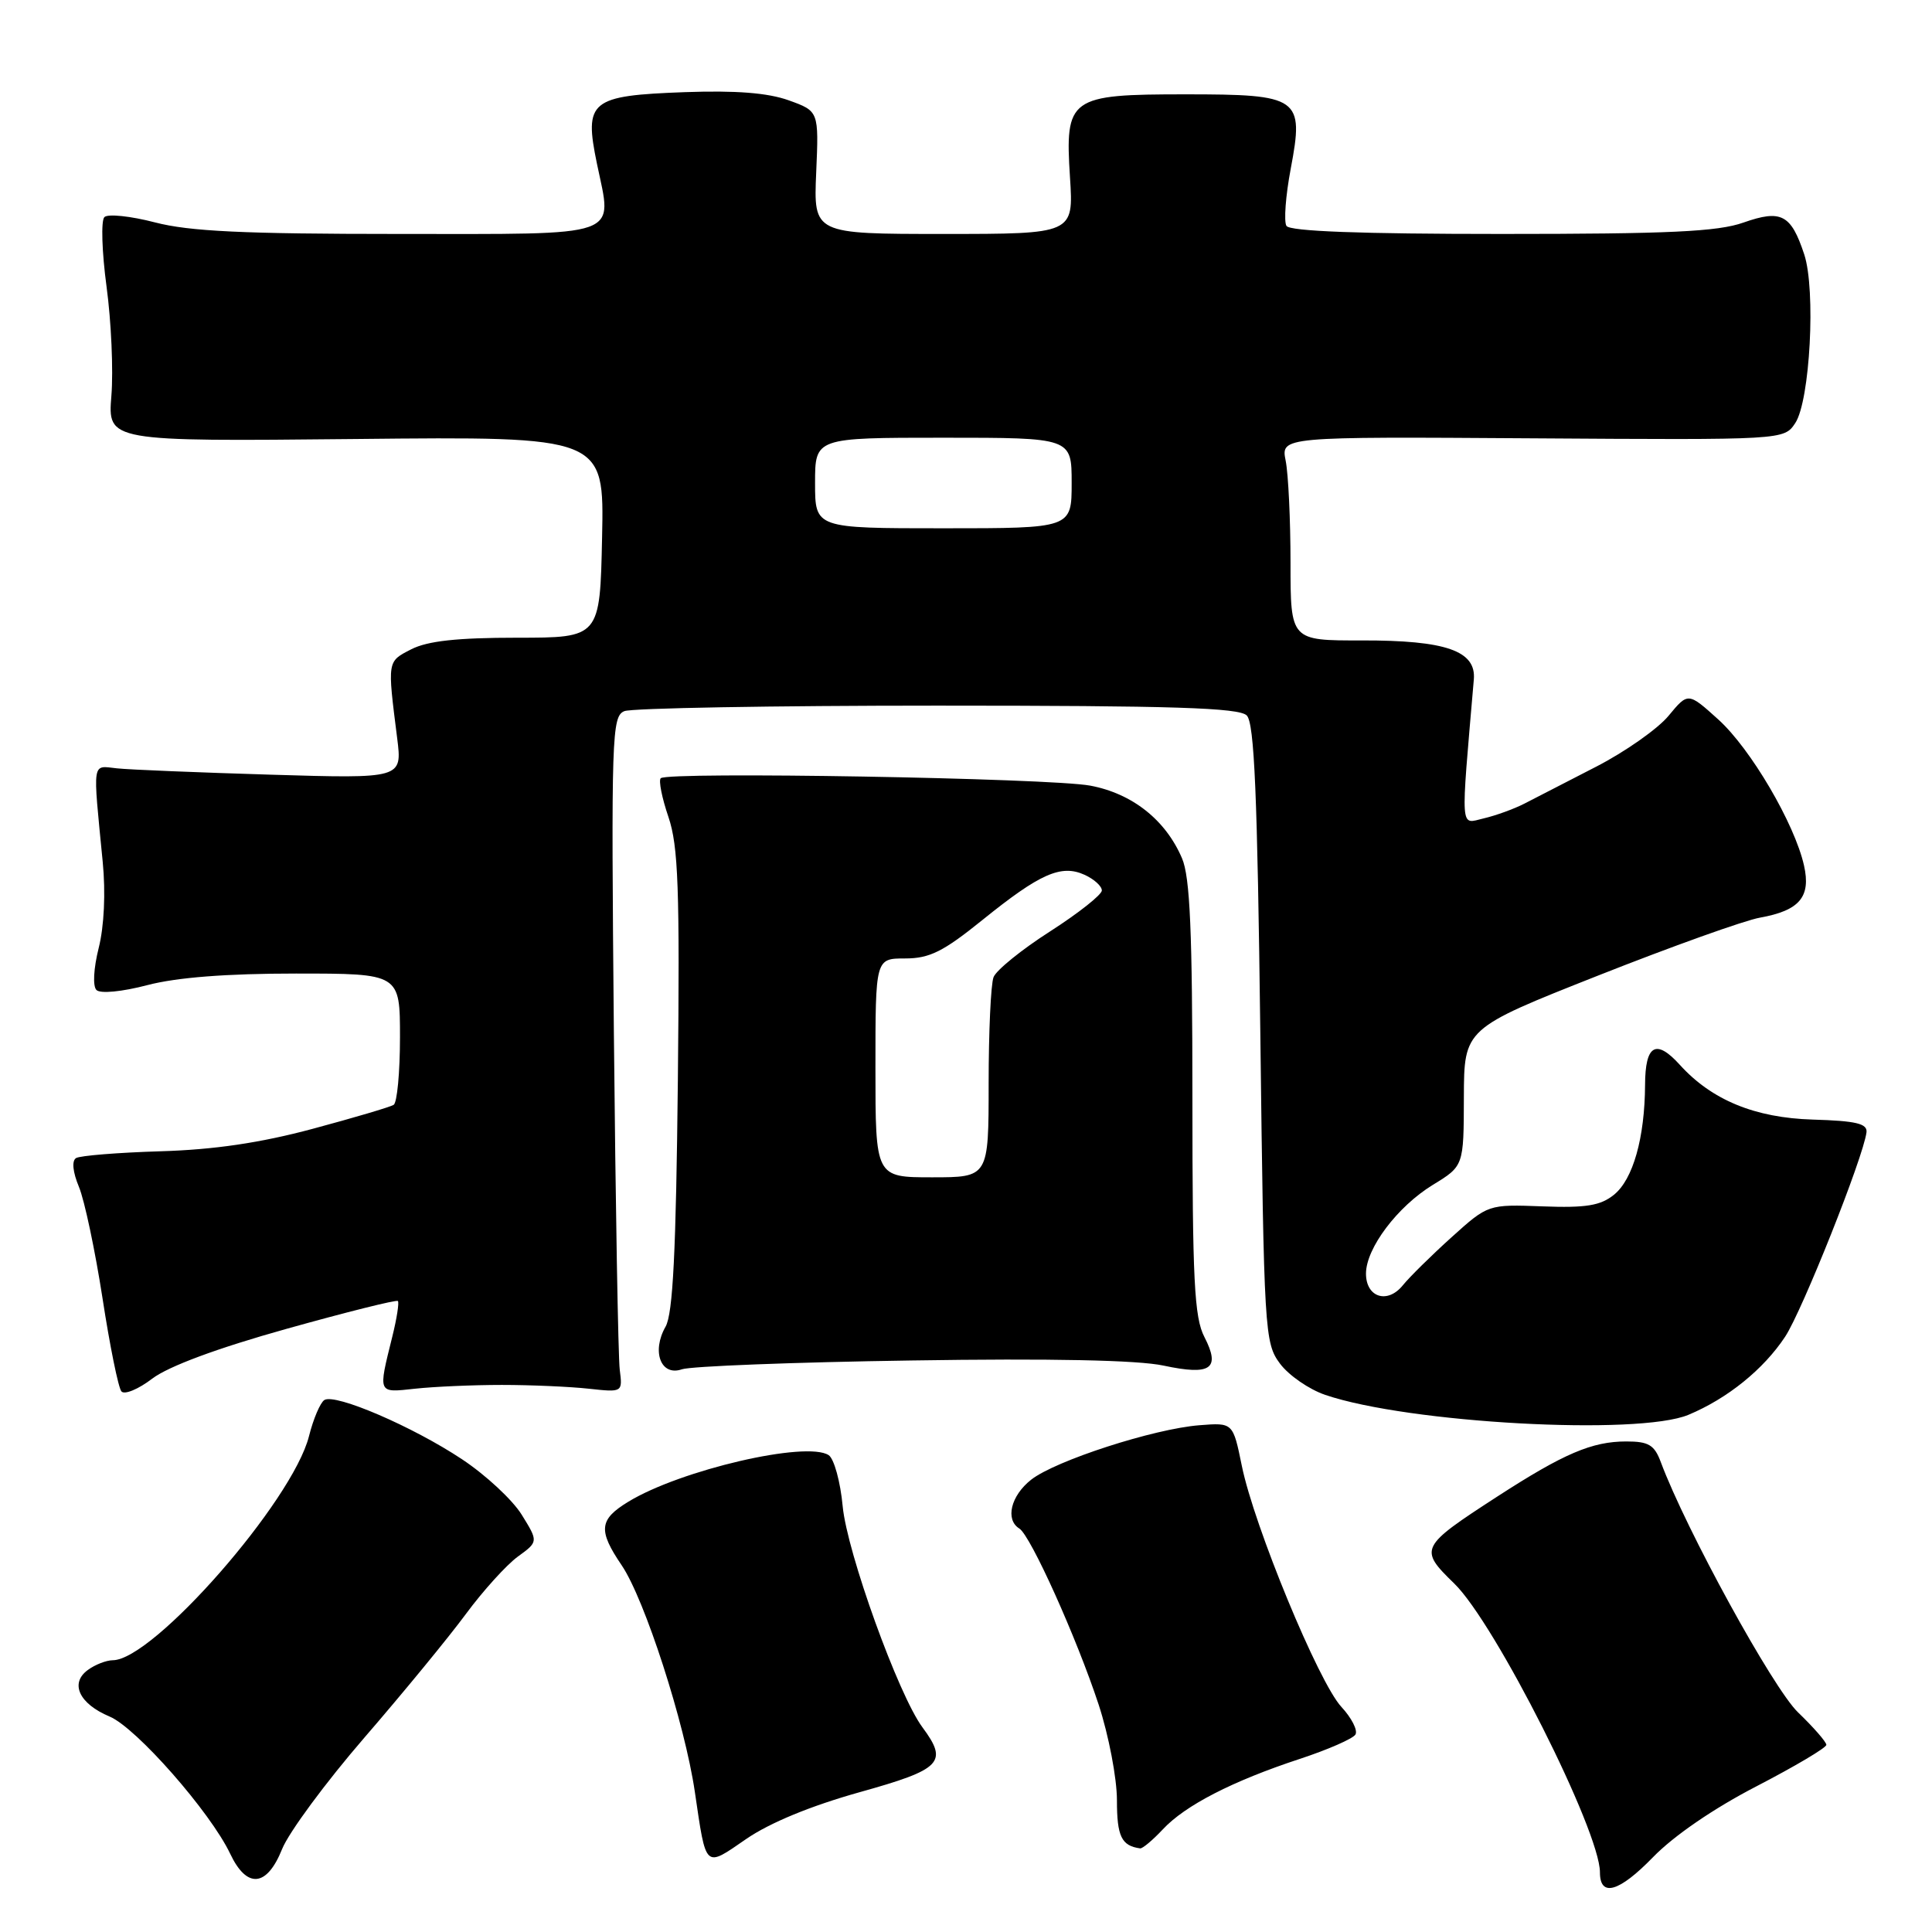 <?xml version="1.0" encoding="UTF-8" standalone="no"?>
<!DOCTYPE svg PUBLIC "-//W3C//DTD SVG 1.1//EN" "http://www.w3.org/Graphics/SVG/1.1/DTD/svg11.dtd" >
<svg xmlns="http://www.w3.org/2000/svg" xmlns:xlink="http://www.w3.org/1999/xlink" version="1.1" viewBox="0 0 256 256">
 <g >
 <path fill="currentColor"
d=" M 232.77 236.68 C 237.84 234.05 242.00 231.59 242.00 231.20 C 242.00 230.82 240.31 228.88 238.25 226.90 C 234.93 223.71 223.40 202.68 220.07 193.75 C 219.22 191.46 218.46 191.00 215.49 191.00 C 210.95 191.00 207.21 192.60 198.43 198.28 C 188.11 204.97 187.98 205.24 192.69 209.82 C 198.11 215.07 212.00 242.61 212.00 248.09 C 212.00 251.44 214.53 250.72 219.02 246.10 C 221.78 243.25 227.11 239.60 232.77 236.68 Z  M 37.38 245.01 C 38.26 242.81 43.16 236.17 48.27 230.26 C 53.39 224.34 59.44 216.97 61.72 213.88 C 64.00 210.79 67.10 207.37 68.60 206.27 C 71.34 204.28 71.34 204.28 69.13 200.71 C 67.92 198.75 64.36 195.44 61.22 193.36 C 54.70 189.03 44.43 184.61 42.98 185.51 C 42.44 185.85 41.52 188.00 40.94 190.31 C 38.77 198.90 20.31 219.98 14.94 219.99 C 14.08 220.00 12.60 220.57 11.64 221.28 C 9.22 223.04 10.49 225.76 14.52 227.45 C 18.05 228.92 27.87 240.10 30.50 245.63 C 32.71 250.30 35.36 250.06 37.38 245.01 Z  M 113.89 237.48 C 124.79 234.44 125.67 233.52 122.23 228.88 C 119.05 224.60 112.24 205.72 111.66 199.59 C 111.36 196.35 110.52 193.30 109.81 192.82 C 106.88 190.89 90.17 194.77 83.25 198.99 C 79.38 201.35 79.23 202.77 82.37 207.40 C 85.43 211.91 90.74 228.36 92.07 237.43 C 93.59 247.74 93.32 247.50 98.87 243.68 C 101.99 241.53 107.46 239.28 113.89 237.48 Z  M 154.08 242.40 C 157.04 239.22 163.31 236.00 172.24 233.06 C 175.95 231.84 179.26 230.39 179.60 229.84 C 179.94 229.29 179.10 227.64 177.74 226.17 C 174.73 222.94 166.17 202.20 164.55 194.24 C 163.38 188.50 163.38 188.50 158.94 188.85 C 152.89 189.32 139.85 193.54 136.63 196.07 C 133.93 198.20 133.17 201.37 135.07 202.54 C 136.56 203.47 142.66 217.01 145.58 225.88 C 146.91 229.94 148.00 235.64 148.00 238.54 C 148.00 243.34 148.60 244.58 151.08 244.92 C 151.39 244.96 152.74 243.83 154.08 242.40 Z  M 223.73 187.47 C 228.90 185.31 233.67 181.46 236.54 177.12 C 238.81 173.68 246.90 153.36 247.32 150.04 C 247.46 148.88 245.94 148.52 240.20 148.35 C 232.53 148.12 226.81 145.76 222.59 141.10 C 219.43 137.61 218.00 138.43 217.98 143.75 C 217.94 150.77 216.39 156.27 213.86 158.31 C 212.08 159.75 210.16 160.07 204.40 159.85 C 197.18 159.58 197.18 159.58 192.34 163.94 C 189.68 166.34 186.77 169.21 185.88 170.31 C 183.85 172.82 181.00 171.92 181.00 168.76 C 181.00 165.40 185.17 159.87 189.86 157.00 C 193.95 154.50 193.95 154.50 193.97 145.40 C 194.00 136.29 194.00 136.29 211.75 129.27 C 221.51 125.41 231.17 121.95 233.22 121.59 C 238.45 120.65 239.98 118.84 239.04 114.68 C 237.79 109.12 231.97 99.21 227.69 95.34 C 223.68 91.72 223.68 91.72 221.09 94.85 C 219.67 96.57 215.35 99.61 211.50 101.59 C 207.65 103.57 203.38 105.77 202.00 106.48 C 200.62 107.19 198.19 108.07 196.60 108.44 C 193.43 109.18 193.53 110.56 195.29 90.03 C 195.61 86.24 191.60 84.84 180.45 84.86 C 171.00 84.88 171.00 84.88 171.00 74.57 C 171.00 68.89 170.71 62.81 170.36 61.06 C 169.72 57.86 169.72 57.86 203.05 58.08 C 236.39 58.30 236.39 58.30 237.88 56.06 C 239.84 53.10 240.62 38.41 239.07 33.71 C 237.32 28.41 236.02 27.73 231.02 29.49 C 227.61 30.70 221.15 31.00 198.93 31.00 C 180.30 31.00 170.90 30.65 170.46 29.93 C 170.10 29.35 170.35 25.93 171.03 22.35 C 172.81 12.92 172.21 12.50 157.07 12.50 C 141.69 12.50 141.10 12.92 141.78 23.52 C 142.26 31.00 142.26 31.00 125.03 31.00 C 107.80 31.00 107.80 31.00 108.15 22.87 C 108.50 14.73 108.50 14.73 104.50 13.29 C 101.73 12.30 97.51 11.97 90.75 12.21 C 78.19 12.67 77.37 13.34 79.10 21.70 C 81.15 31.61 82.89 31.00 52.74 31.00 C 32.33 31.00 25.10 30.66 20.54 29.47 C 17.31 28.63 14.29 28.31 13.83 28.77 C 13.37 29.23 13.50 33.38 14.12 37.99 C 14.74 42.59 15.03 49.09 14.76 52.43 C 14.27 58.50 14.27 58.50 47.16 58.17 C 80.06 57.83 80.06 57.83 79.78 71.17 C 79.50 84.50 79.50 84.50 68.50 84.50 C 60.58 84.50 56.66 84.93 54.50 86.03 C 51.29 87.68 51.32 87.48 52.63 97.83 C 53.30 103.17 53.30 103.17 35.90 102.65 C 26.33 102.36 17.15 101.99 15.50 101.81 C 12.14 101.46 12.28 100.53 13.61 114.20 C 14.01 118.28 13.80 122.74 13.08 125.60 C 12.40 128.32 12.27 130.67 12.78 131.18 C 13.29 131.69 16.14 131.42 19.54 130.53 C 23.44 129.51 30.05 129.00 39.21 129.00 C 53.00 129.00 53.00 129.00 53.00 137.44 C 53.00 142.08 52.62 146.12 52.16 146.40 C 51.69 146.69 46.85 148.12 41.41 149.58 C 34.52 151.43 28.38 152.34 21.27 152.55 C 15.64 152.72 10.60 153.13 10.08 153.45 C 9.49 153.81 9.64 155.30 10.46 157.27 C 11.20 159.05 12.60 165.68 13.58 172.00 C 14.55 178.32 15.68 183.89 16.09 184.37 C 16.50 184.84 18.34 184.08 20.18 182.67 C 22.32 181.05 28.76 178.65 37.96 176.08 C 45.89 173.86 52.53 172.20 52.72 172.39 C 52.91 172.58 52.58 174.71 51.98 177.12 C 50.09 184.75 50.01 184.55 55.00 184.01 C 57.48 183.74 62.65 183.51 66.50 183.51 C 70.35 183.51 75.53 183.74 78.00 184.01 C 82.50 184.50 82.50 184.50 82.12 181.50 C 81.91 179.85 81.56 159.70 81.34 136.73 C 80.98 97.48 81.06 94.91 82.73 94.23 C 83.70 93.83 102.36 93.50 124.20 93.50 C 155.41 93.50 164.18 93.78 165.20 94.80 C 166.21 95.80 166.61 105.29 167.00 136.98 C 167.48 176.51 167.57 177.95 169.60 180.68 C 170.75 182.23 173.45 184.10 175.60 184.83 C 186.62 188.58 217.07 190.25 223.73 187.47 Z  M 120.76 180.27 C 139.27 179.98 150.80 180.22 154.18 180.95 C 160.46 182.29 161.76 181.38 159.59 177.16 C 158.25 174.58 158.00 169.65 158.00 145.52 C 158.00 123.47 157.69 116.20 156.62 113.72 C 154.45 108.64 150.02 105.14 144.46 104.10 C 139.11 103.10 88.44 102.22 87.55 103.12 C 87.25 103.42 87.71 105.73 88.57 108.25 C 89.88 112.10 90.08 117.69 89.82 143.17 C 89.58 165.80 89.17 174.08 88.19 175.79 C 86.31 179.09 87.57 182.40 90.35 181.44 C 91.53 181.03 105.22 180.50 120.76 180.27 Z  M 108.00 64.00 C 108.00 58.00 108.00 58.00 125.00 58.00 C 142.00 58.00 142.00 58.00 142.00 64.00 C 142.00 70.00 142.00 70.00 125.00 70.00 C 108.00 70.00 108.00 70.00 108.00 64.00 Z  M 116.00 141.50 C 116.00 127.00 116.00 127.00 119.93 127.00 C 123.17 127.00 124.98 126.10 130.18 121.90 C 137.81 115.74 140.61 114.50 143.72 115.92 C 144.97 116.49 146.00 117.42 146.00 117.99 C 146.00 118.55 142.92 120.99 139.15 123.41 C 135.38 125.82 132.00 128.56 131.65 129.48 C 131.29 130.41 131.00 136.75 131.00 143.58 C 131.00 156.00 131.00 156.00 123.50 156.00 C 116.00 156.00 116.00 156.00 116.00 141.50 Z "/>
</g>
</svg>